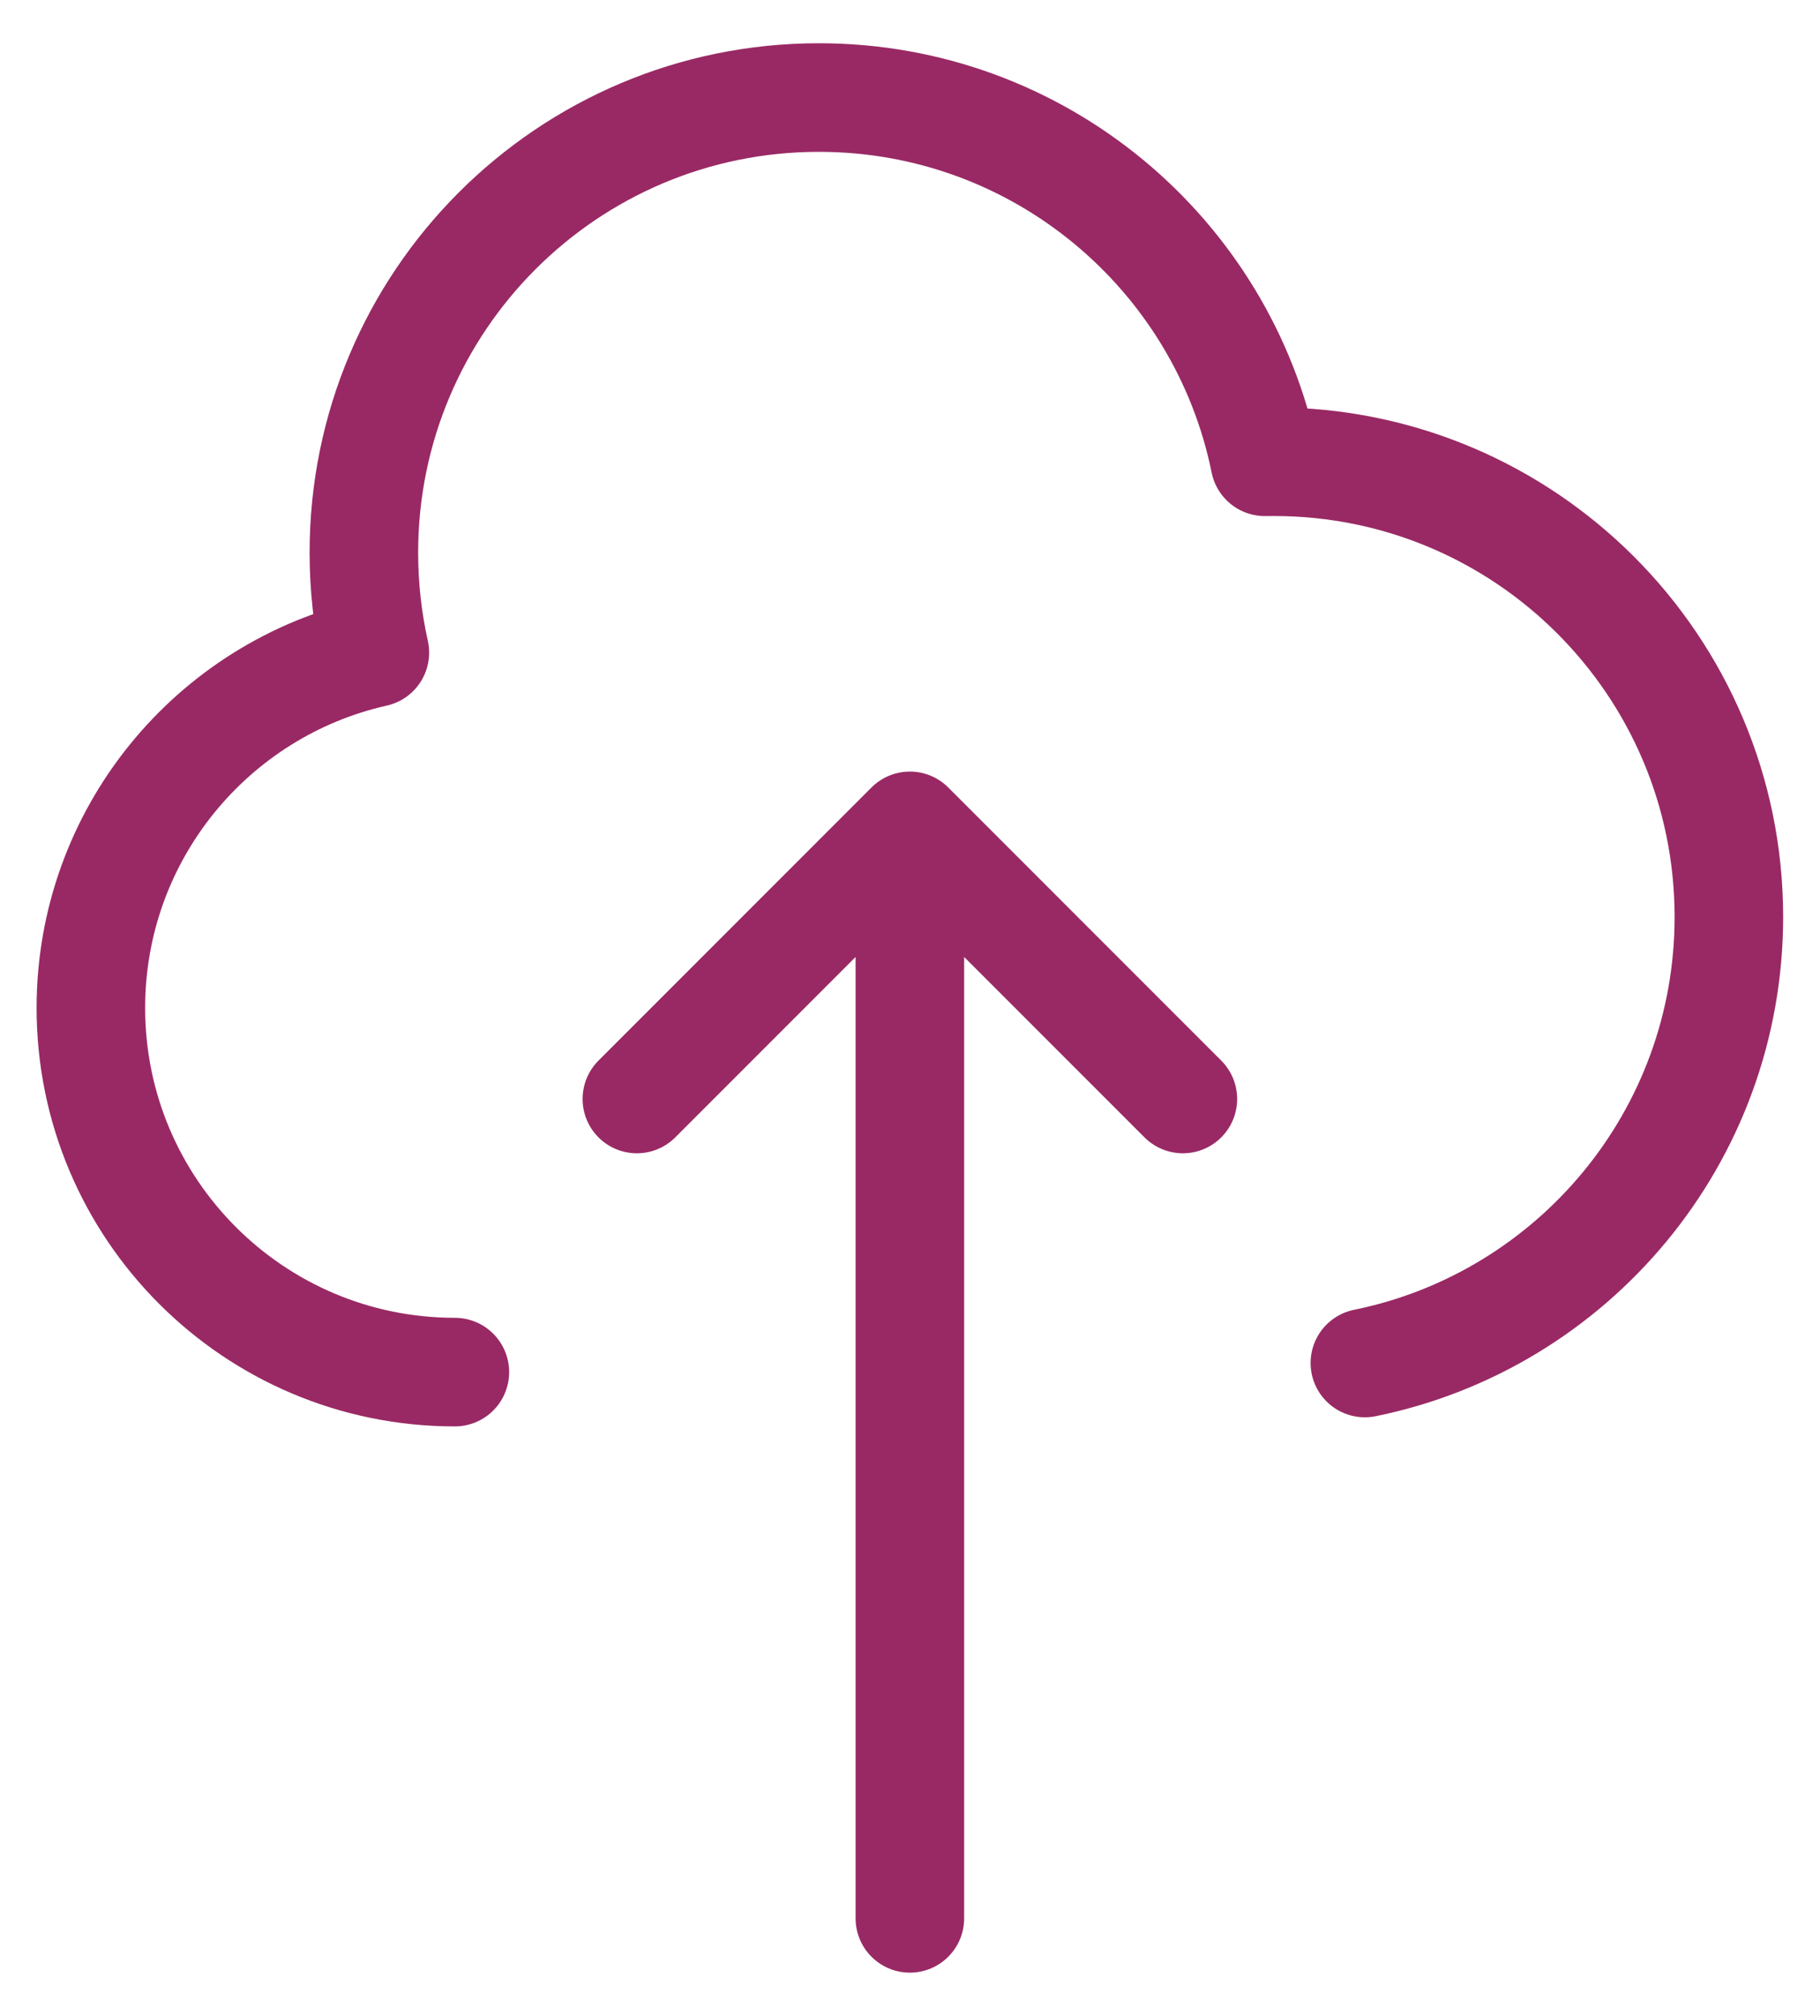 <svg width="28" height="31" viewBox="0 0 28 31" fill="none" xmlns="http://www.w3.org/2000/svg">
<path d="M6.998 21.1C3.906 21.1 1.398 18.593 1.398 15.5C1.398 12.83 3.267 10.597 5.767 10.036C5.657 9.542 5.598 9.028 5.598 8.5C5.598 4.634 8.732 1.5 12.598 1.5C15.986 1.5 18.811 3.906 19.459 7.101C19.505 7.1 19.552 7.1 19.598 7.1C23.464 7.1 26.598 10.234 26.598 14.1C26.598 17.486 24.194 20.311 20.998 20.96M18.198 16.9L13.998 12.7M13.998 12.7L9.798 16.9M13.998 12.7L13.998 29.5" stroke="#992964" stroke-width="1.67" stroke-linecap="round" stroke-linejoin="round"/>
</svg>
